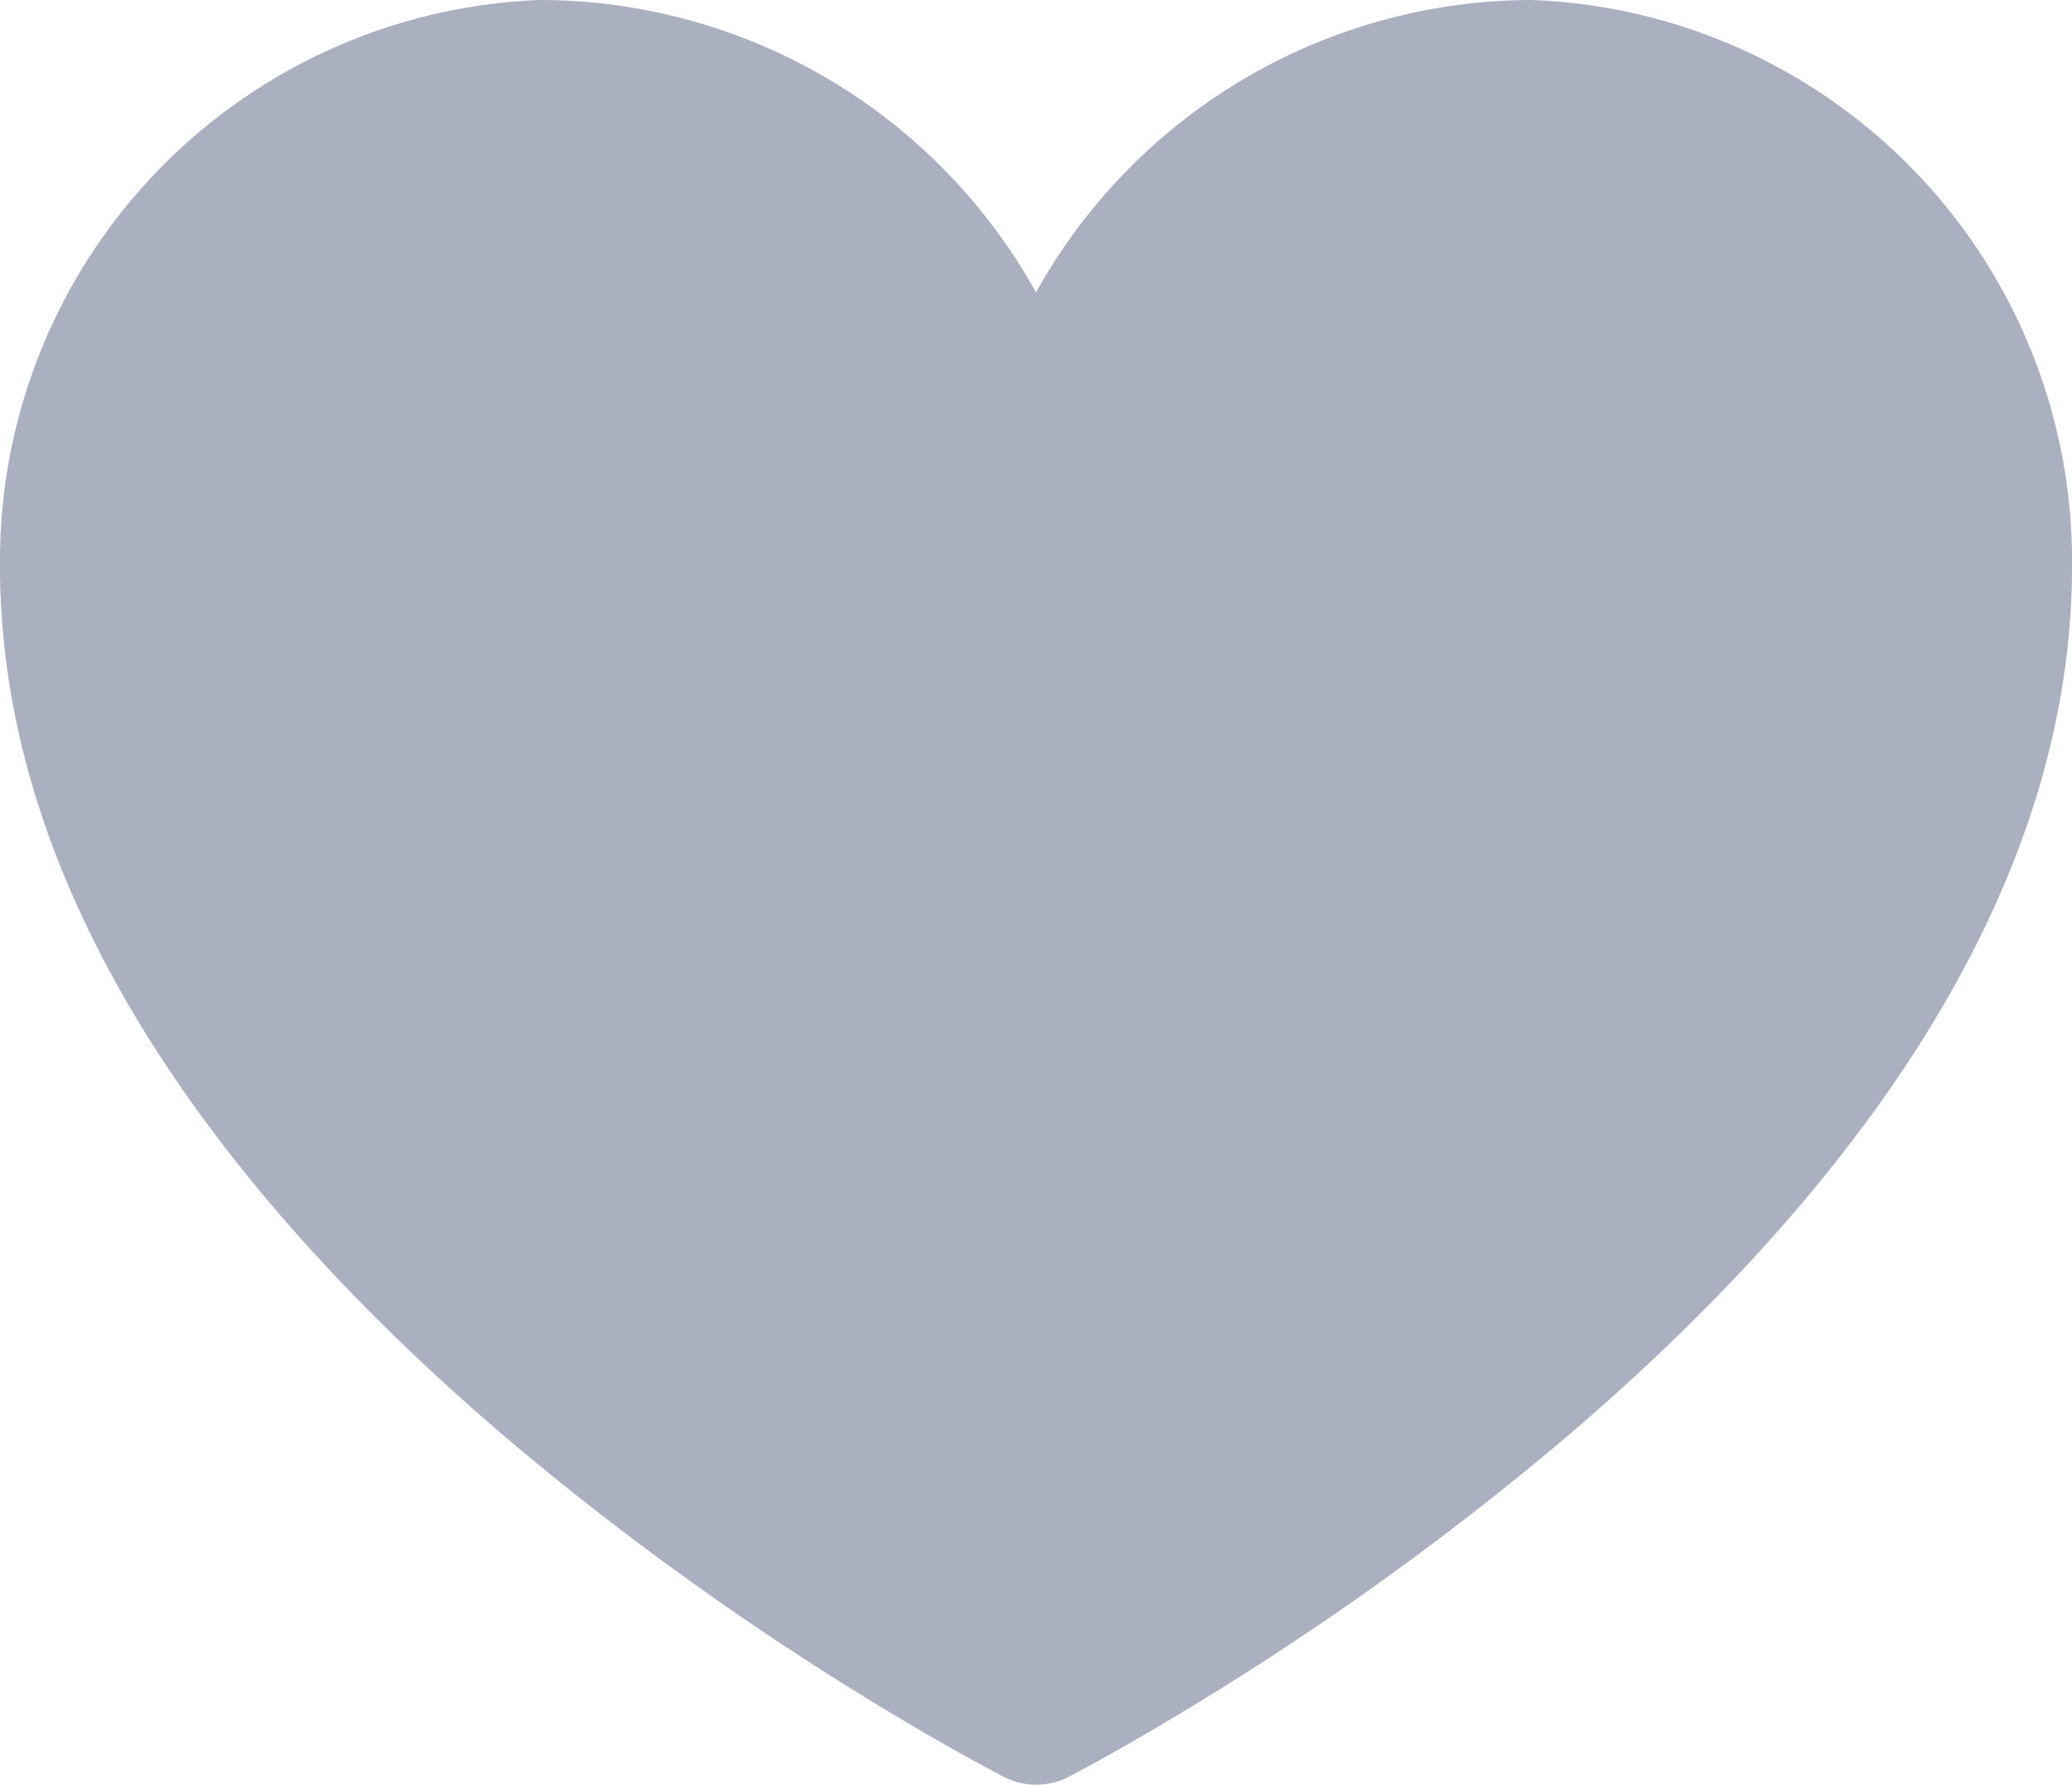 <svg id="Group_21" data-name="Group 21" xmlns="http://www.w3.org/2000/svg" xmlns:xlink="http://www.w3.org/1999/xlink" width="20.448" height="17.615" viewBox="0 0 20.448 17.615">
  <defs>
    <clipPath id="clip-path">
      <rect id="Rectangle_14" data-name="Rectangle 14" width="20.448" height="17.615" fill="#abb0c1"/>
    </clipPath>
  </defs>
  <g id="Group_20" data-name="Group 20" clip-path="url(#clip-path)">
    <path id="Path_24" data-name="Path 24" d="M12.083,16.645c-.457.286-.839.507-1.108.659-.142.08-.286.158-.43.234h0a.7.7,0,0,1-.638,0q-.218-.114-.432-.234a28.951,28.951,0,0,1-4.464-3.1C2.6,12.15,0,9.138,0,5.589A5.539,5.539,0,0,1,5.331,0a5.609,5.609,0,0,1,4.893,2.886A5.61,5.61,0,0,1,15.117,0a5.54,5.54,0,0,1,5.331,5.59c0,3.549-2.6,6.562-5.009,8.609a28.952,28.952,0,0,1-3.356,2.446" fill="#abb0c1"/>
  </g>
</svg>
